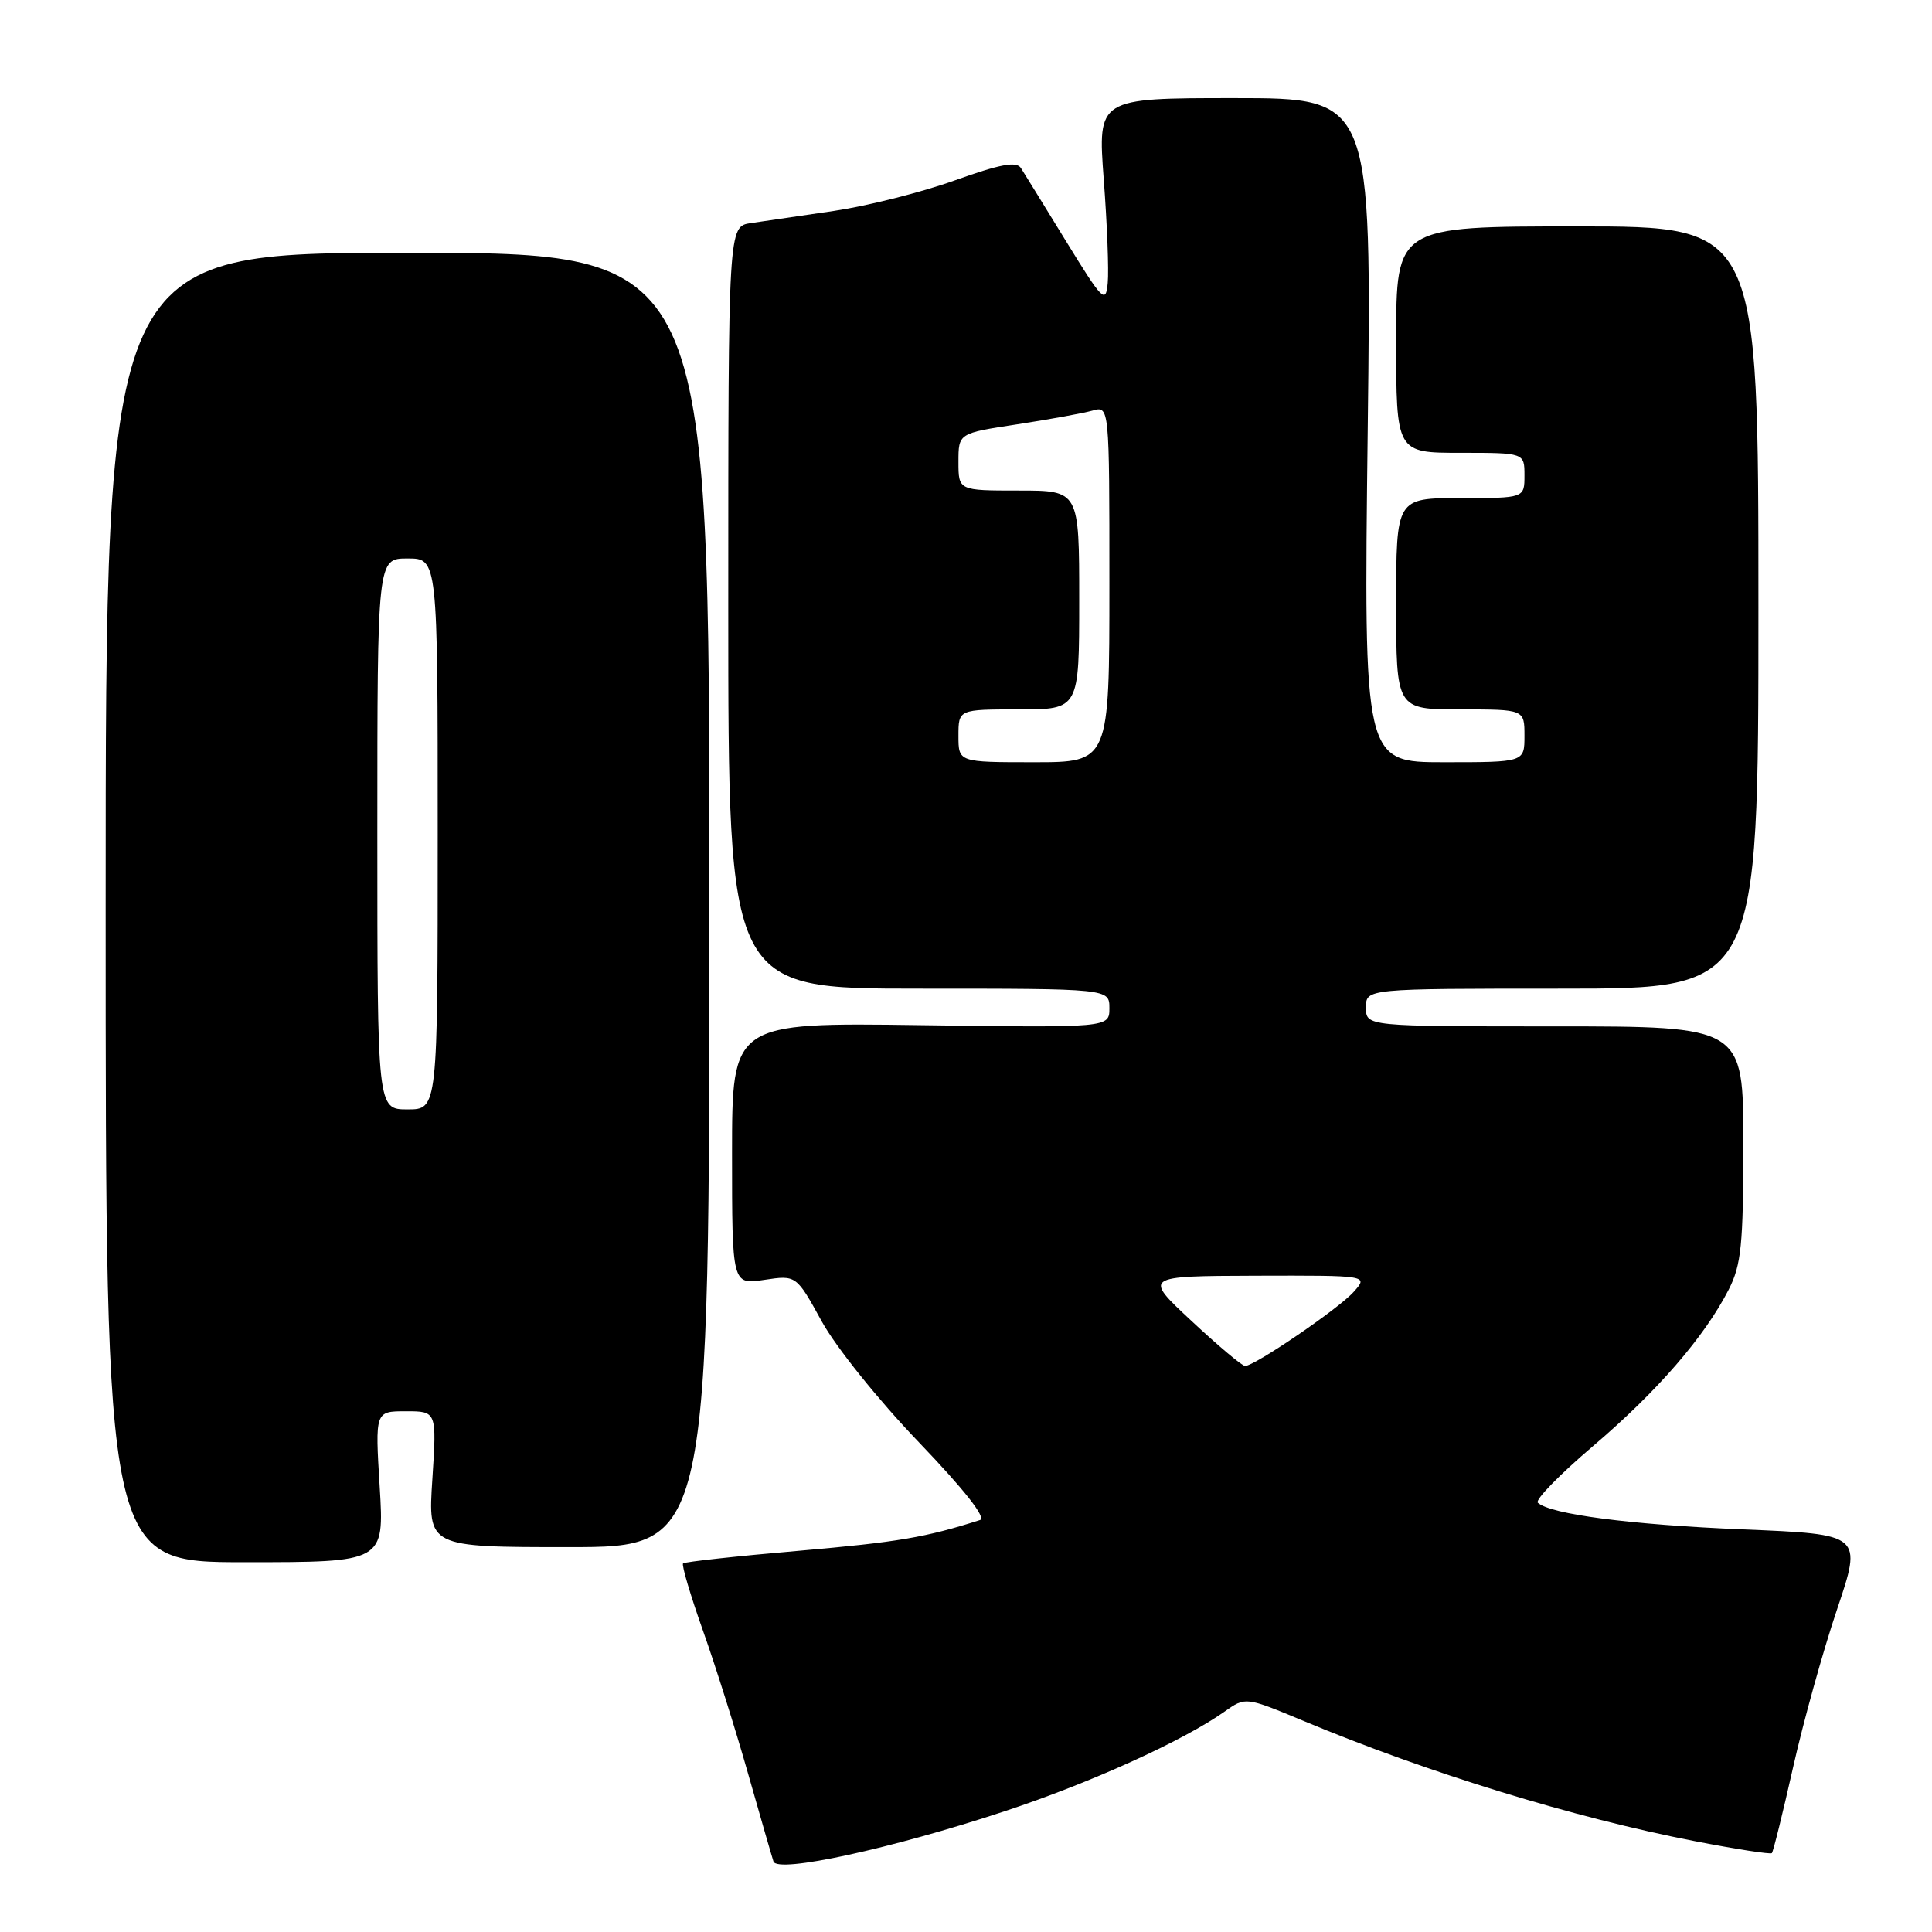 <?xml version="1.0" encoding="UTF-8" standalone="no"?>
<!DOCTYPE svg PUBLIC "-//W3C//DTD SVG 1.1//EN" "http://www.w3.org/Graphics/SVG/1.1/DTD/svg11.dtd" >
<svg xmlns="http://www.w3.org/2000/svg" xmlns:xlink="http://www.w3.org/1999/xlink" version="1.1" viewBox="0 0 256 256">
 <g >
 <path fill="currentColor"
d=" M 133.12 240.00 C 144.52 236.23 156.78 230.67 162.27 226.79 C 165.04 224.83 165.04 224.83 172.77 228.05 C 189.28 234.94 208.60 240.87 224.55 243.96 C 230.00 245.02 234.60 245.73 234.78 245.55 C 234.96 245.37 236.22 240.28 237.58 234.24 C 238.94 228.19 241.56 218.76 243.41 213.28 C 246.77 203.30 246.77 203.30 230.93 202.65 C 216.07 202.04 205.44 200.65 203.77 199.12 C 203.37 198.75 206.67 195.37 211.09 191.61 C 219.58 184.39 225.87 177.13 229.07 170.86 C 230.73 167.61 231.00 164.91 231.00 151.54 C 231.00 136.00 231.00 136.00 206.00 136.00 C 181.00 136.00 181.00 136.00 181.00 133.50 C 181.00 131.00 181.00 131.00 207.00 131.00 C 233.00 131.00 233.00 131.00 233.00 80.50 C 233.00 30.00 233.00 30.00 209.00 30.00 C 185.00 30.00 185.00 30.00 185.00 45.00 C 185.00 60.00 185.00 60.00 193.50 60.00 C 202.00 60.00 202.00 60.00 202.00 63.00 C 202.00 66.00 202.00 66.00 193.50 66.00 C 185.00 66.00 185.00 66.00 185.00 80.00 C 185.00 94.00 185.00 94.00 193.50 94.00 C 202.00 94.00 202.00 94.00 202.00 97.50 C 202.00 101.00 202.00 101.00 191.35 101.00 C 180.70 101.00 180.70 101.00 181.23 57.00 C 181.76 13.00 181.76 13.00 163.60 13.00 C 145.45 13.00 145.45 13.00 146.25 23.75 C 146.70 29.66 146.94 35.85 146.78 37.50 C 146.52 40.28 146.12 39.88 141.28 32.00 C 138.41 27.32 135.71 22.95 135.28 22.27 C 134.69 21.34 132.56 21.74 126.49 23.91 C 122.09 25.49 114.89 27.30 110.49 27.95 C 106.10 28.59 101.15 29.31 99.50 29.56 C 96.50 30.00 96.50 30.00 96.50 80.50 C 96.50 131.00 96.50 131.00 121.75 131.00 C 147.00 131.00 147.00 131.00 147.00 133.59 C 147.00 136.18 147.00 136.18 122.00 135.84 C 97.00 135.50 97.00 135.50 97.00 152.86 C 97.00 170.23 97.00 170.23 101.26 169.59 C 105.51 168.95 105.51 168.95 108.88 175.08 C 110.76 178.51 116.44 185.57 121.74 191.09 C 127.75 197.36 130.73 201.14 129.86 201.41 C 122.64 203.72 118.98 204.34 105.92 205.48 C 97.65 206.19 90.72 206.95 90.51 207.16 C 90.30 207.37 91.48 211.36 93.13 216.02 C 94.79 220.68 97.48 229.22 99.12 235.00 C 100.76 240.78 102.28 246.02 102.49 246.66 C 103.01 248.25 118.11 244.97 133.12 240.00 Z  M 50.31 197.00 C 49.70 187.00 49.70 187.00 53.78 187.00 C 57.87 187.00 57.87 187.00 57.29 196.00 C 56.70 205.00 56.70 205.00 75.35 205.00 C 94.00 205.00 94.00 205.00 94.00 119.25 C 94.00 33.50 94.00 33.50 54.00 33.50 C 14.00 33.50 14.00 33.50 14.00 120.25 C 14.00 207.00 14.00 207.00 32.46 207.00 C 50.92 207.00 50.92 207.00 50.31 197.00 Z  M 157.89 175.04 C 151.50 169.09 151.50 169.09 166.40 169.04 C 181.31 169.00 181.31 169.00 179.40 171.15 C 177.46 173.36 166.26 181.00 164.98 181.00 C 164.59 181.00 161.40 178.32 157.89 175.04 Z  M 127.00 97.50 C 127.00 94.00 127.00 94.00 135.00 94.00 C 143.00 94.00 143.00 94.00 143.00 79.50 C 143.00 65.00 143.00 65.00 135.00 65.00 C 127.00 65.00 127.00 65.00 127.00 61.20 C 127.00 57.41 127.00 57.41 134.75 56.23 C 139.01 55.58 143.51 54.76 144.75 54.41 C 147.00 53.77 147.00 53.77 147.00 77.38 C 147.00 101.00 147.00 101.00 137.00 101.00 C 127.00 101.00 127.00 101.00 127.00 97.50 Z  M 50.00 110.50 C 50.00 74.00 50.00 74.00 54.00 74.00 C 58.00 74.00 58.00 74.00 58.00 110.50 C 58.00 147.00 58.00 147.00 54.00 147.00 C 50.00 147.00 50.00 147.00 50.00 110.50 Z "/>
</g>
</svg>